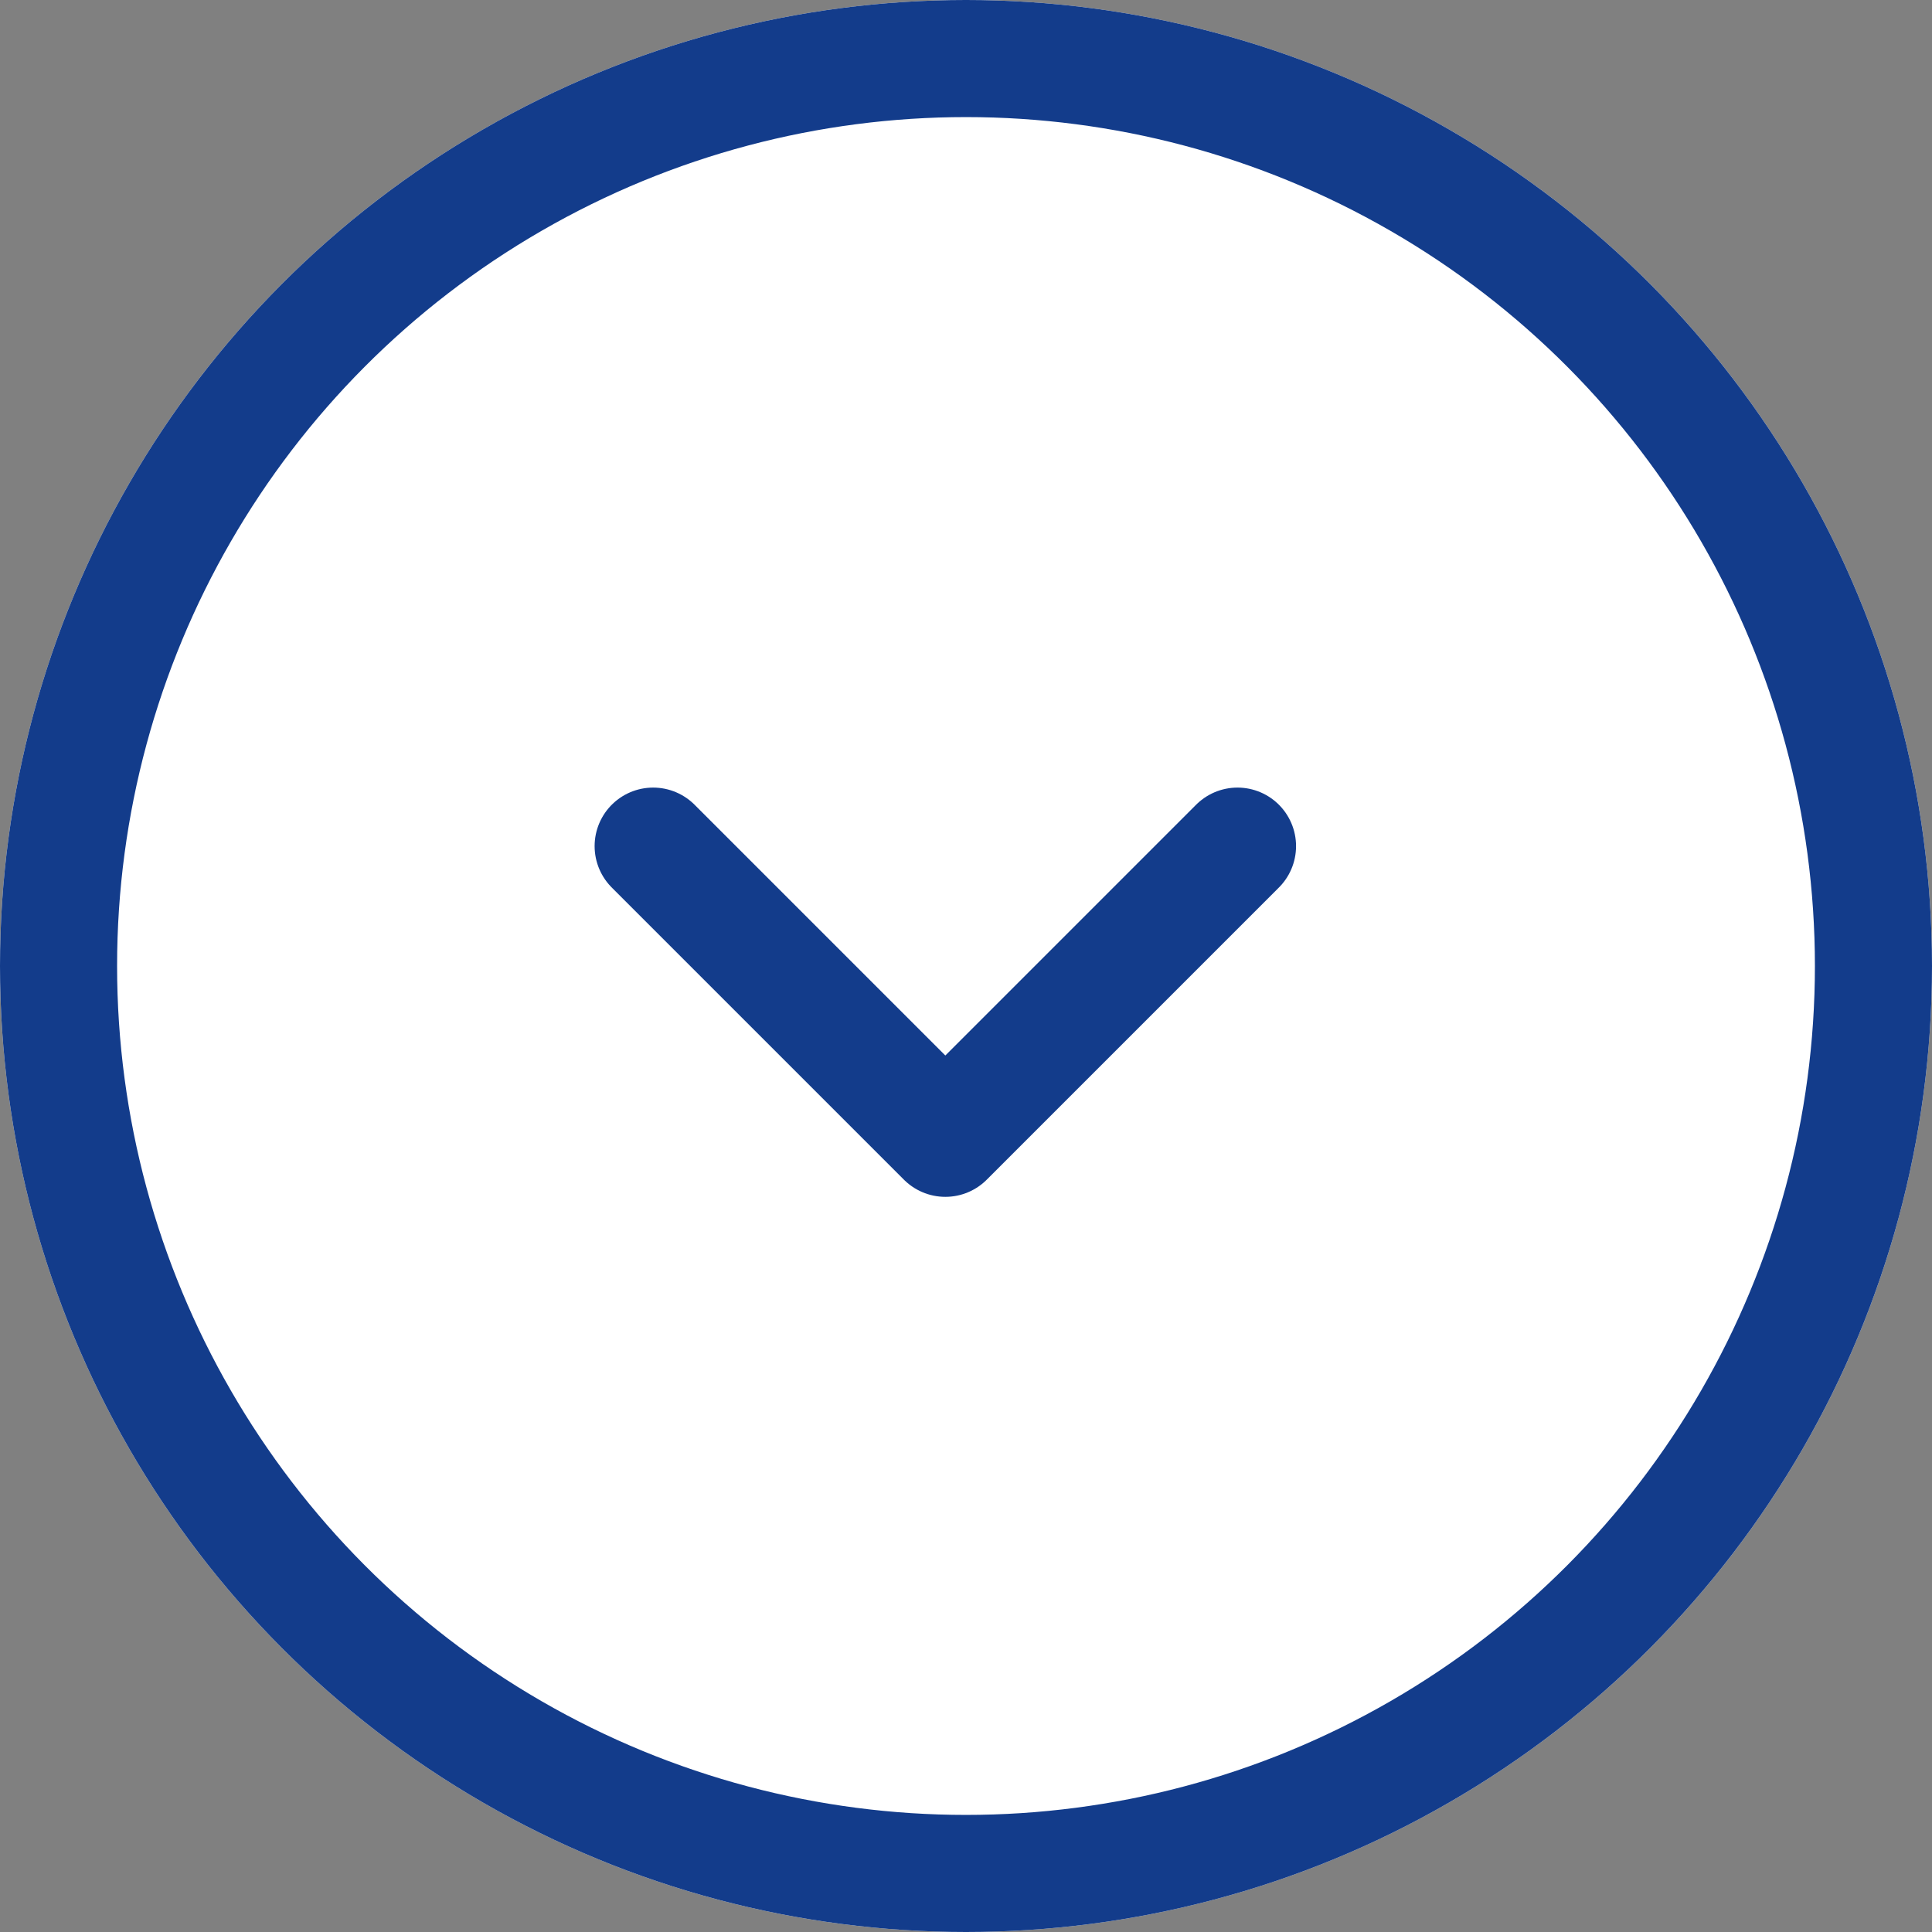 <svg xmlns="http://www.w3.org/2000/svg" width="66" height="66" viewBox="0 0 66 66">
  <rect x="0" y="0" width="66" height="66" fill="#808080" stroke="none"/>
  <g id="Drop_Down" data-name="Drop Down" transform="translate(0.08 0.479)">
    <g id="Ellipse_2" data-name="Ellipse 2" transform="translate(-0.08 -0.479)" fill="#fff" stroke="#133c8b" stroke-width="4">
      <circle cx="33" cy="33" r="33" stroke="none"/>
      <circle cx="33" cy="33" r="31" fill="none"/>
    </g>
    <path id="chevron-back-sharp" d="M9.981,0,0,9.981l9.981,9.981" transform="translate(22.233 38.407) rotate(-90)" fill="none" stroke="#133c8b" stroke-linecap="round" stroke-linejoin="round" stroke-width="4"/>
  </g>
</svg>
